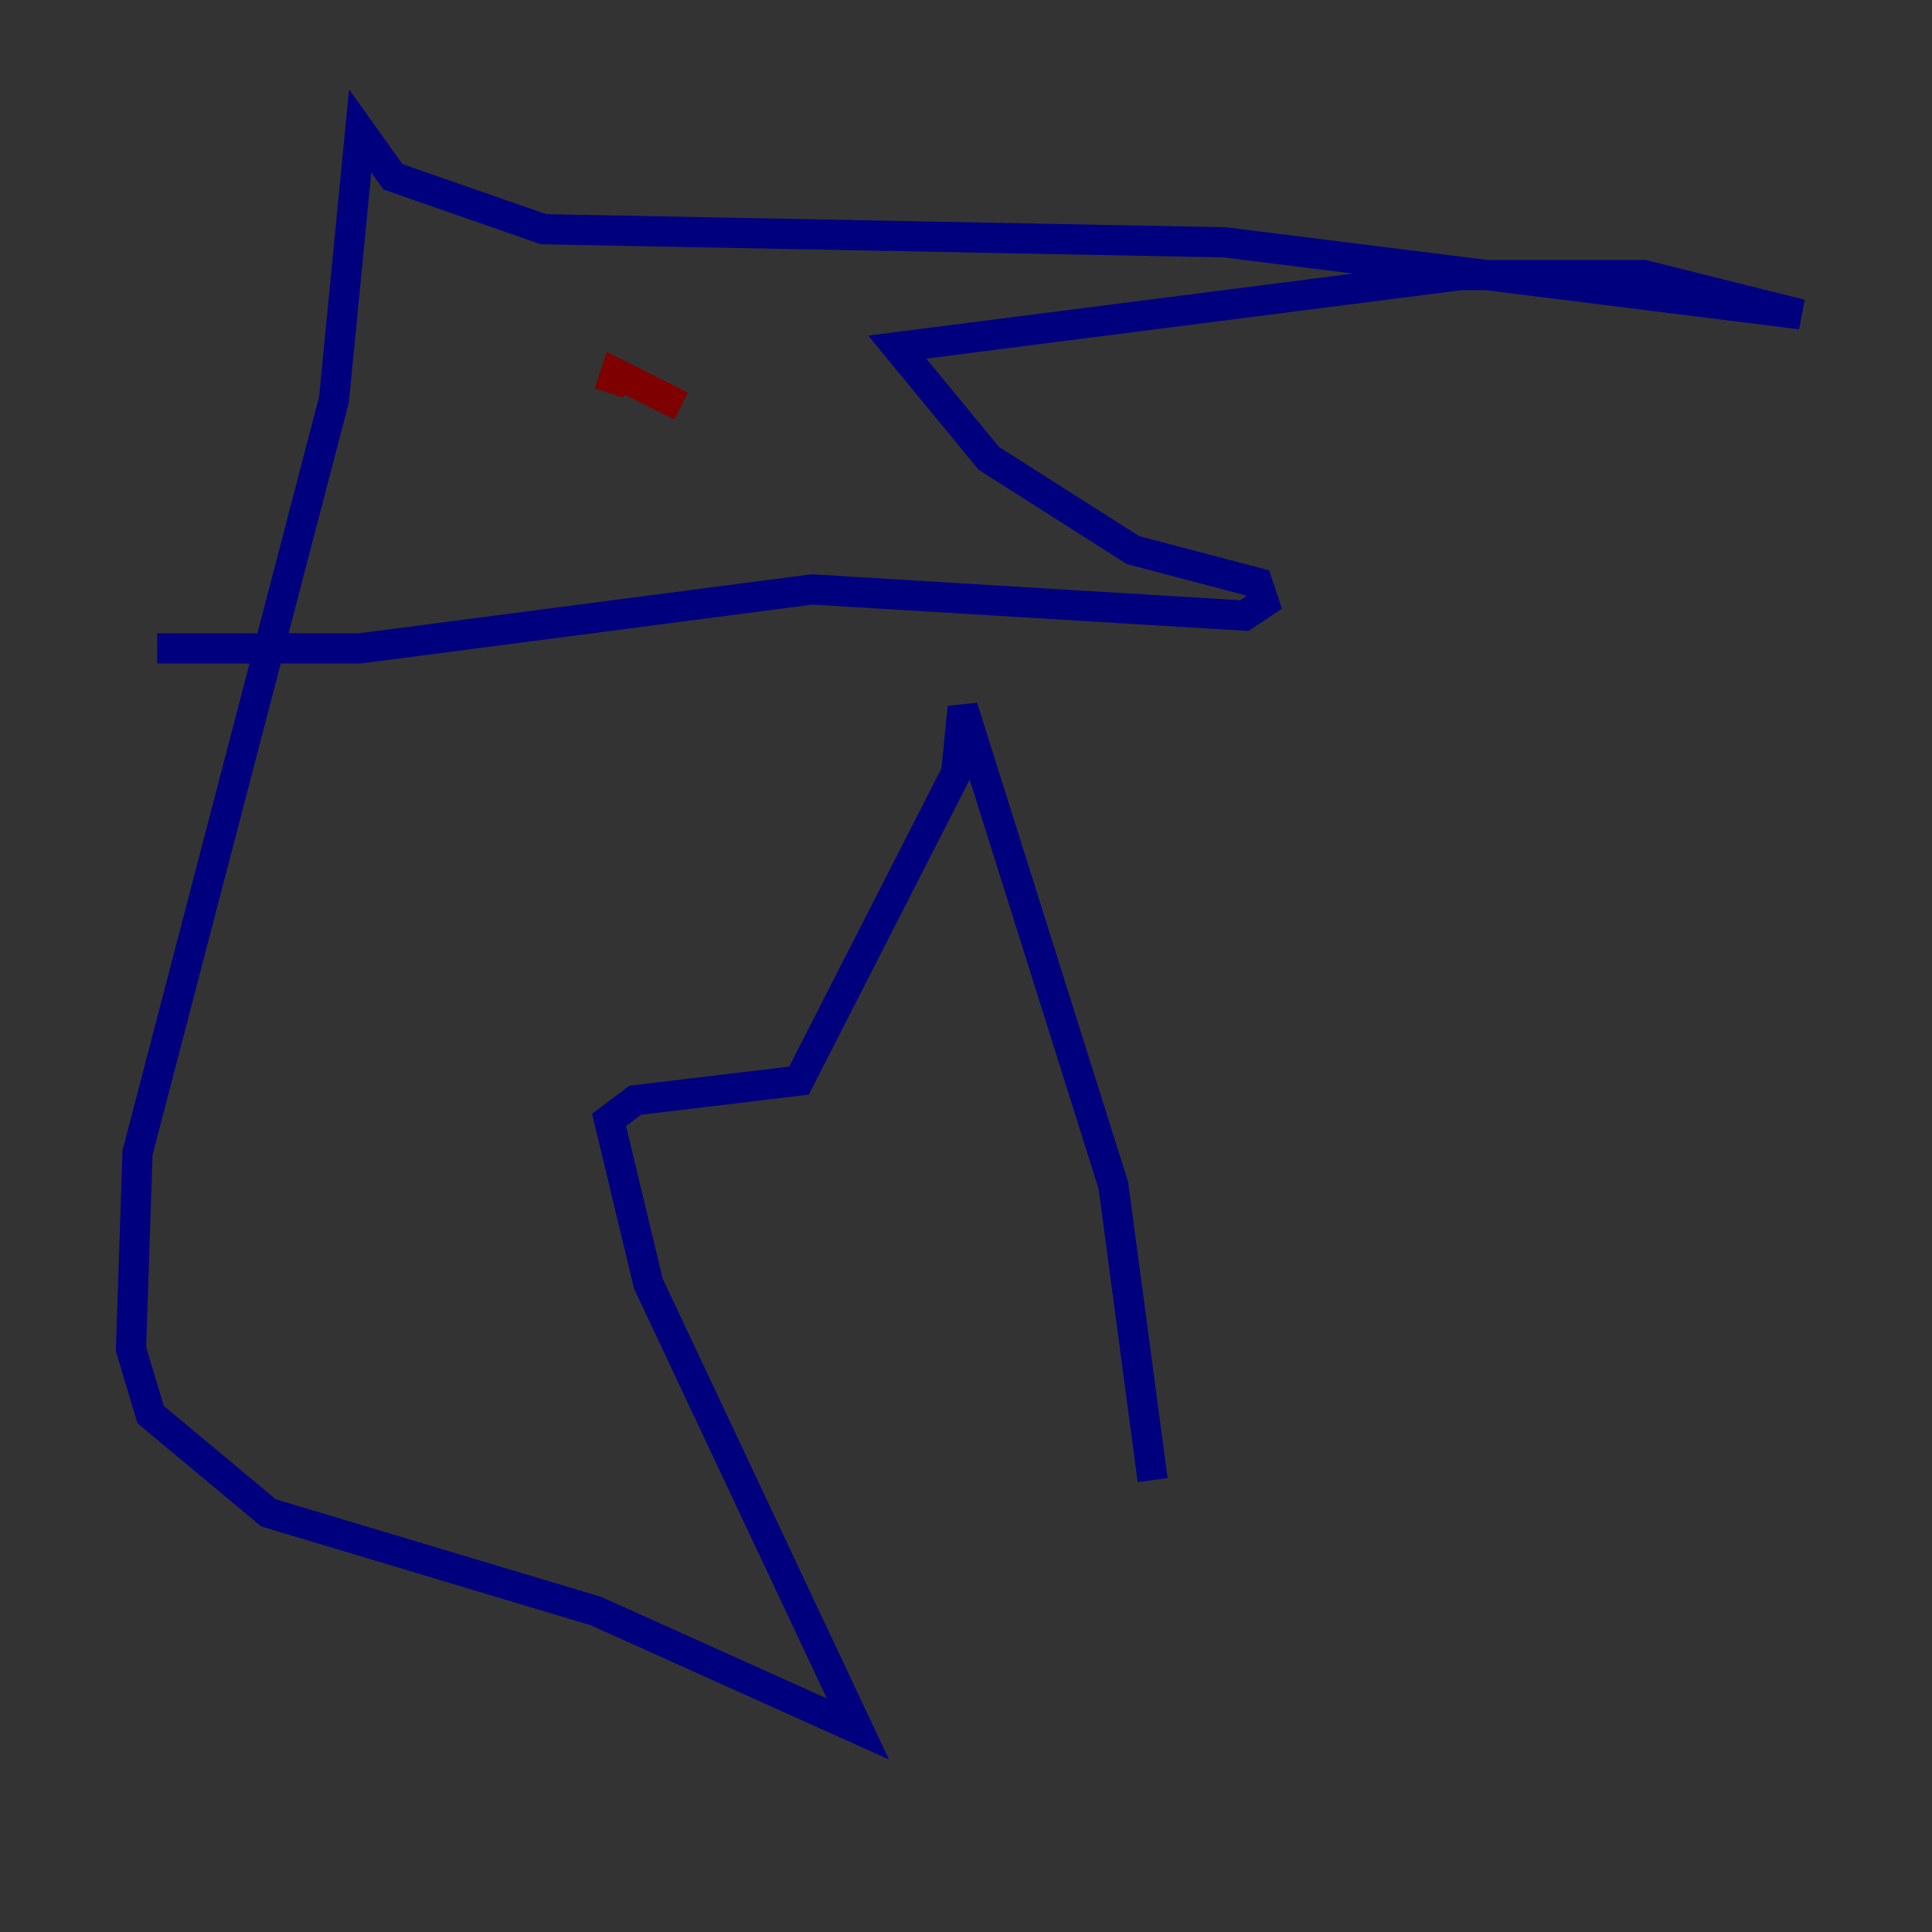 <?xml version="1.0" encoding="utf-8" ?>
<svg baseProfile="tiny" height="128" version="1.2" viewBox="0,0,128,128" width="128" xmlns="http://www.w3.org/2000/svg" xmlns:ev="http://www.w3.org/2001/xml-events" xmlns:xlink="http://www.w3.org/1999/xlink"><rect x="0" y="0" width="128" height="128" fill="#333333" stroke="none"/><defs /><polyline fill="none" points="76.366,98.061 73.763,78.536 63.783,46.861 63.349,51.2 52.936,71.593 42.088,72.895 40.352,74.197 42.956,85.044 56.841,114.549 39.485,106.739 17.79,100.231 9.98,93.722 8.678,89.383 9.112,76.366 22.129,26.468 23.864,8.678 26.034,11.715 36.014,15.186 81.139,16.054 119.322,20.827 108.909,18.224 96.759,18.224 59.444,22.997 65.519,30.373 75.064,36.447 83.308,38.617 83.742,39.919 82.441,40.786 53.803,39.051 23.864,42.956 10.414,42.956" stroke="#00007f" stroke-width="2" /><polyline fill="none" points="39.919,22.563 39.919,22.563" stroke="#0000ff" stroke-width="2" /><polyline fill="none" points="24.298,37.749 24.298,37.749" stroke="#0080ff" stroke-width="2" /><polyline fill="none" points="48.597,28.637 48.597,28.637" stroke="#15ffe1" stroke-width="2" /><polyline fill="none" points="57.709,13.885 57.709,13.885" stroke="#7cff79" stroke-width="2" /><polyline fill="none" points="33.844,24.298 33.844,24.298" stroke="#e4ff12" stroke-width="2" /><polyline fill="none" points="47.729,22.997 47.729,22.997" stroke="#ff9400" stroke-width="2" /><polyline fill="none" points="45.993,22.129 45.993,22.129" stroke="#ff1d00" stroke-width="2" /><polyline fill="none" points="45.125,26.902 40.786,24.732 40.352,26.034" stroke="#7f0000" stroke-width="2" /></svg>